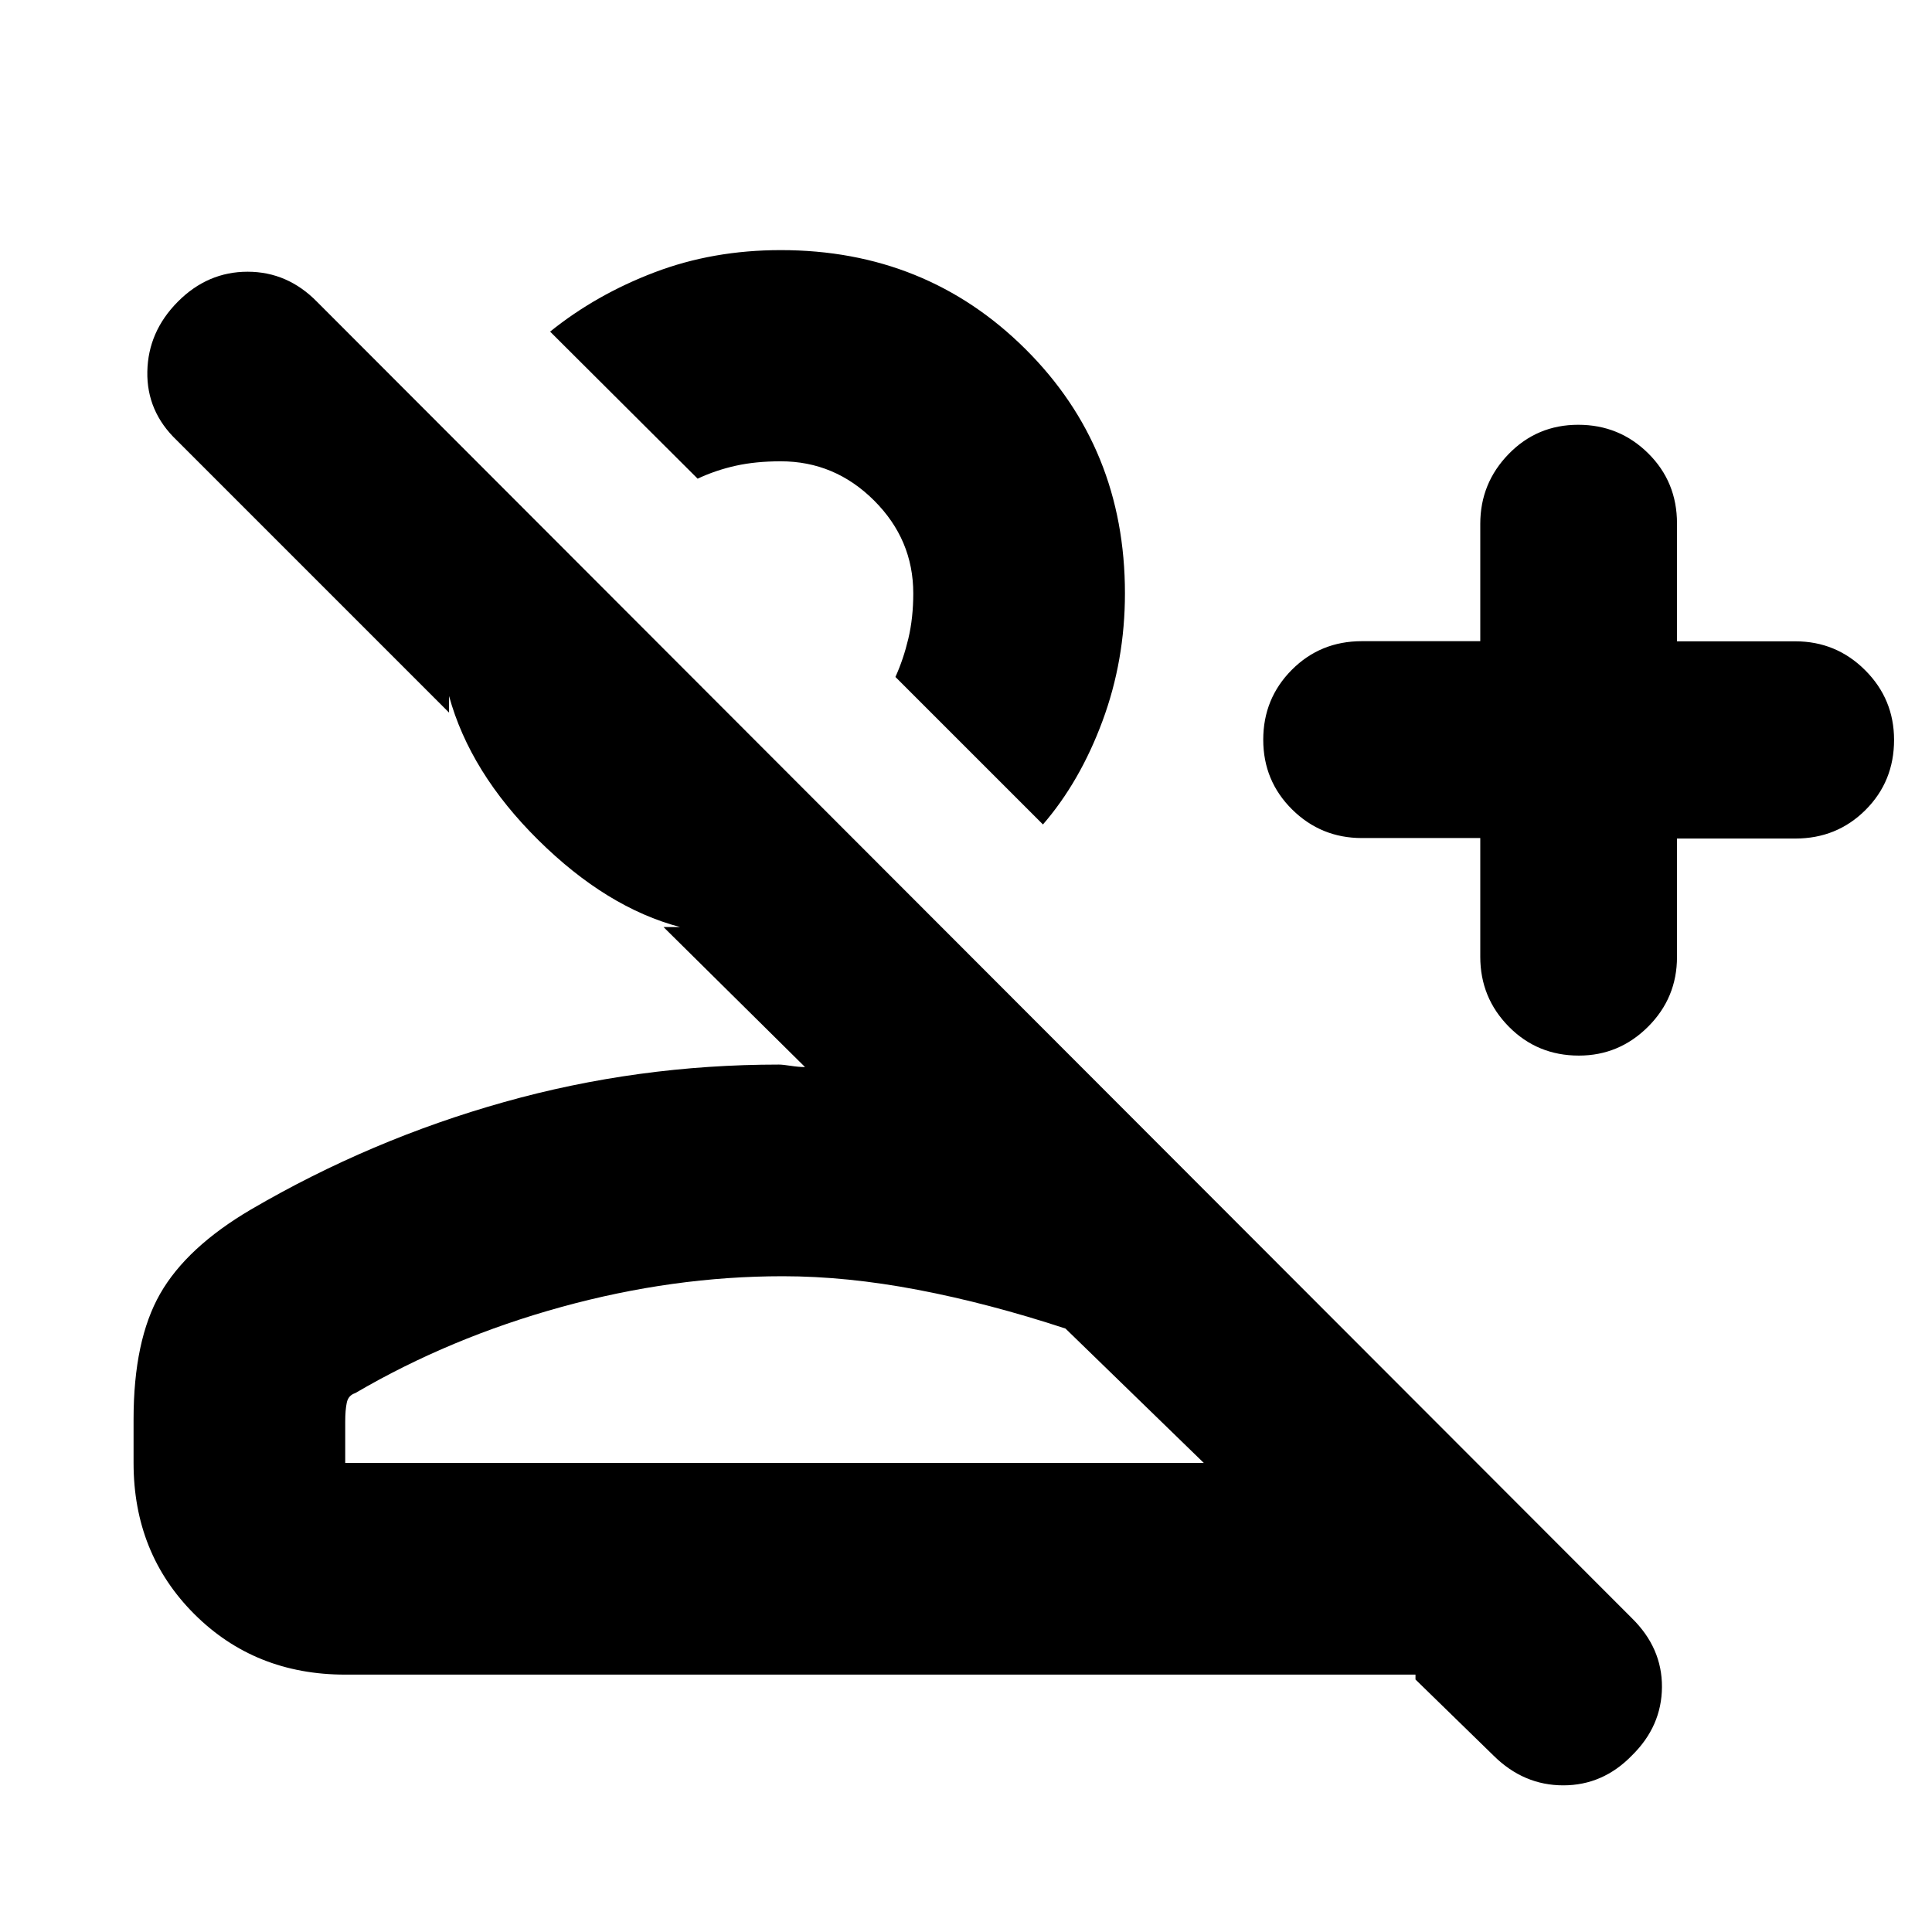 <svg xmlns="http://www.w3.org/2000/svg" height="20" viewBox="0 -960 960 960" width="20"><path d="m742.17-87.62-38.82-37.84v-2.43H171.54q-44.9 0-75.04-30.14-30.13-30.13-30.13-75.04v-21.68q0-39.24 13.19-62.36 13.19-23.12 45.16-41.91 59.52-34.76 125.8-53.38 66.29-18.62 136.52-18.62 1.83 0 5.89.62 4.05.62 7.09.62l-70.32-69.57h8.23q-36.52-9.67-70.44-43.22-33.92-33.54-44.36-71.58v8.24L87.83-741.22q-15-14.3-14.62-34.15.38-19.85 15.17-34.73 14.79-14.88 34.66-14.88 19.88 0 34.55 15l653.27 654.03q15.07 14.79 14.96 34.24-.12 19.44-14.89 33.96-14.43 14.88-34.14 14.88t-34.62-14.75Zm-6.63-455.96H676.7q-20.3 0-34.65-14.2-14.35-14.21-14.35-34.66 0-20.45 14.18-34.71 14.18-14.25 34.82-14.25h58.84v-58.3q0-20.23 14.13-34.73 14.12-14.5 34.54-14.5 20.43 0 34.76 14.18 14.32 14.18 14.32 34.82v58.6h58.78q20.33 0 34.71 14.35 14.37 14.35 14.37 34.65 0 20.64-14.2 34.82-14.21 14.18-34.88 14.18h-58.78v58.85q0 20.3-14.37 34.65-14.38 14.35-34.38 14.35-20.63 0-34.81-14.37-14.19-14.38-14.19-34.71v-59.02Zm-217.3-6.75-73.31-73.3q3.96-8.72 6.42-19.03 2.45-10.32 2.45-22.51 0-26.72-19.51-46.17-19.52-19.44-46.33-19.44-12.44 0-22.39 2.21-9.96 2.22-18.92 6.42l-73.3-73.07q22.83-18.39 51.85-29.44 29.01-11.06 62.76-11.06 72.15 0 121.58 49.17 49.44 49.17 49.44 121.38 0 33.39-11.18 63.5-11.17 30.1-29.56 51.34Zm-346.7 317.26h426.63l-68.74-66.78q-38.08-12.52-73.42-19.26-35.34-6.74-67.05-6.74-54.53 0-109.95 15.26T176.5-267.76q-3.43 1.1-4.19 4.75-.77 3.65-.77 9.49v20.45Zm227.39-430.56Zm-9.97 430.56Z"/></svg>